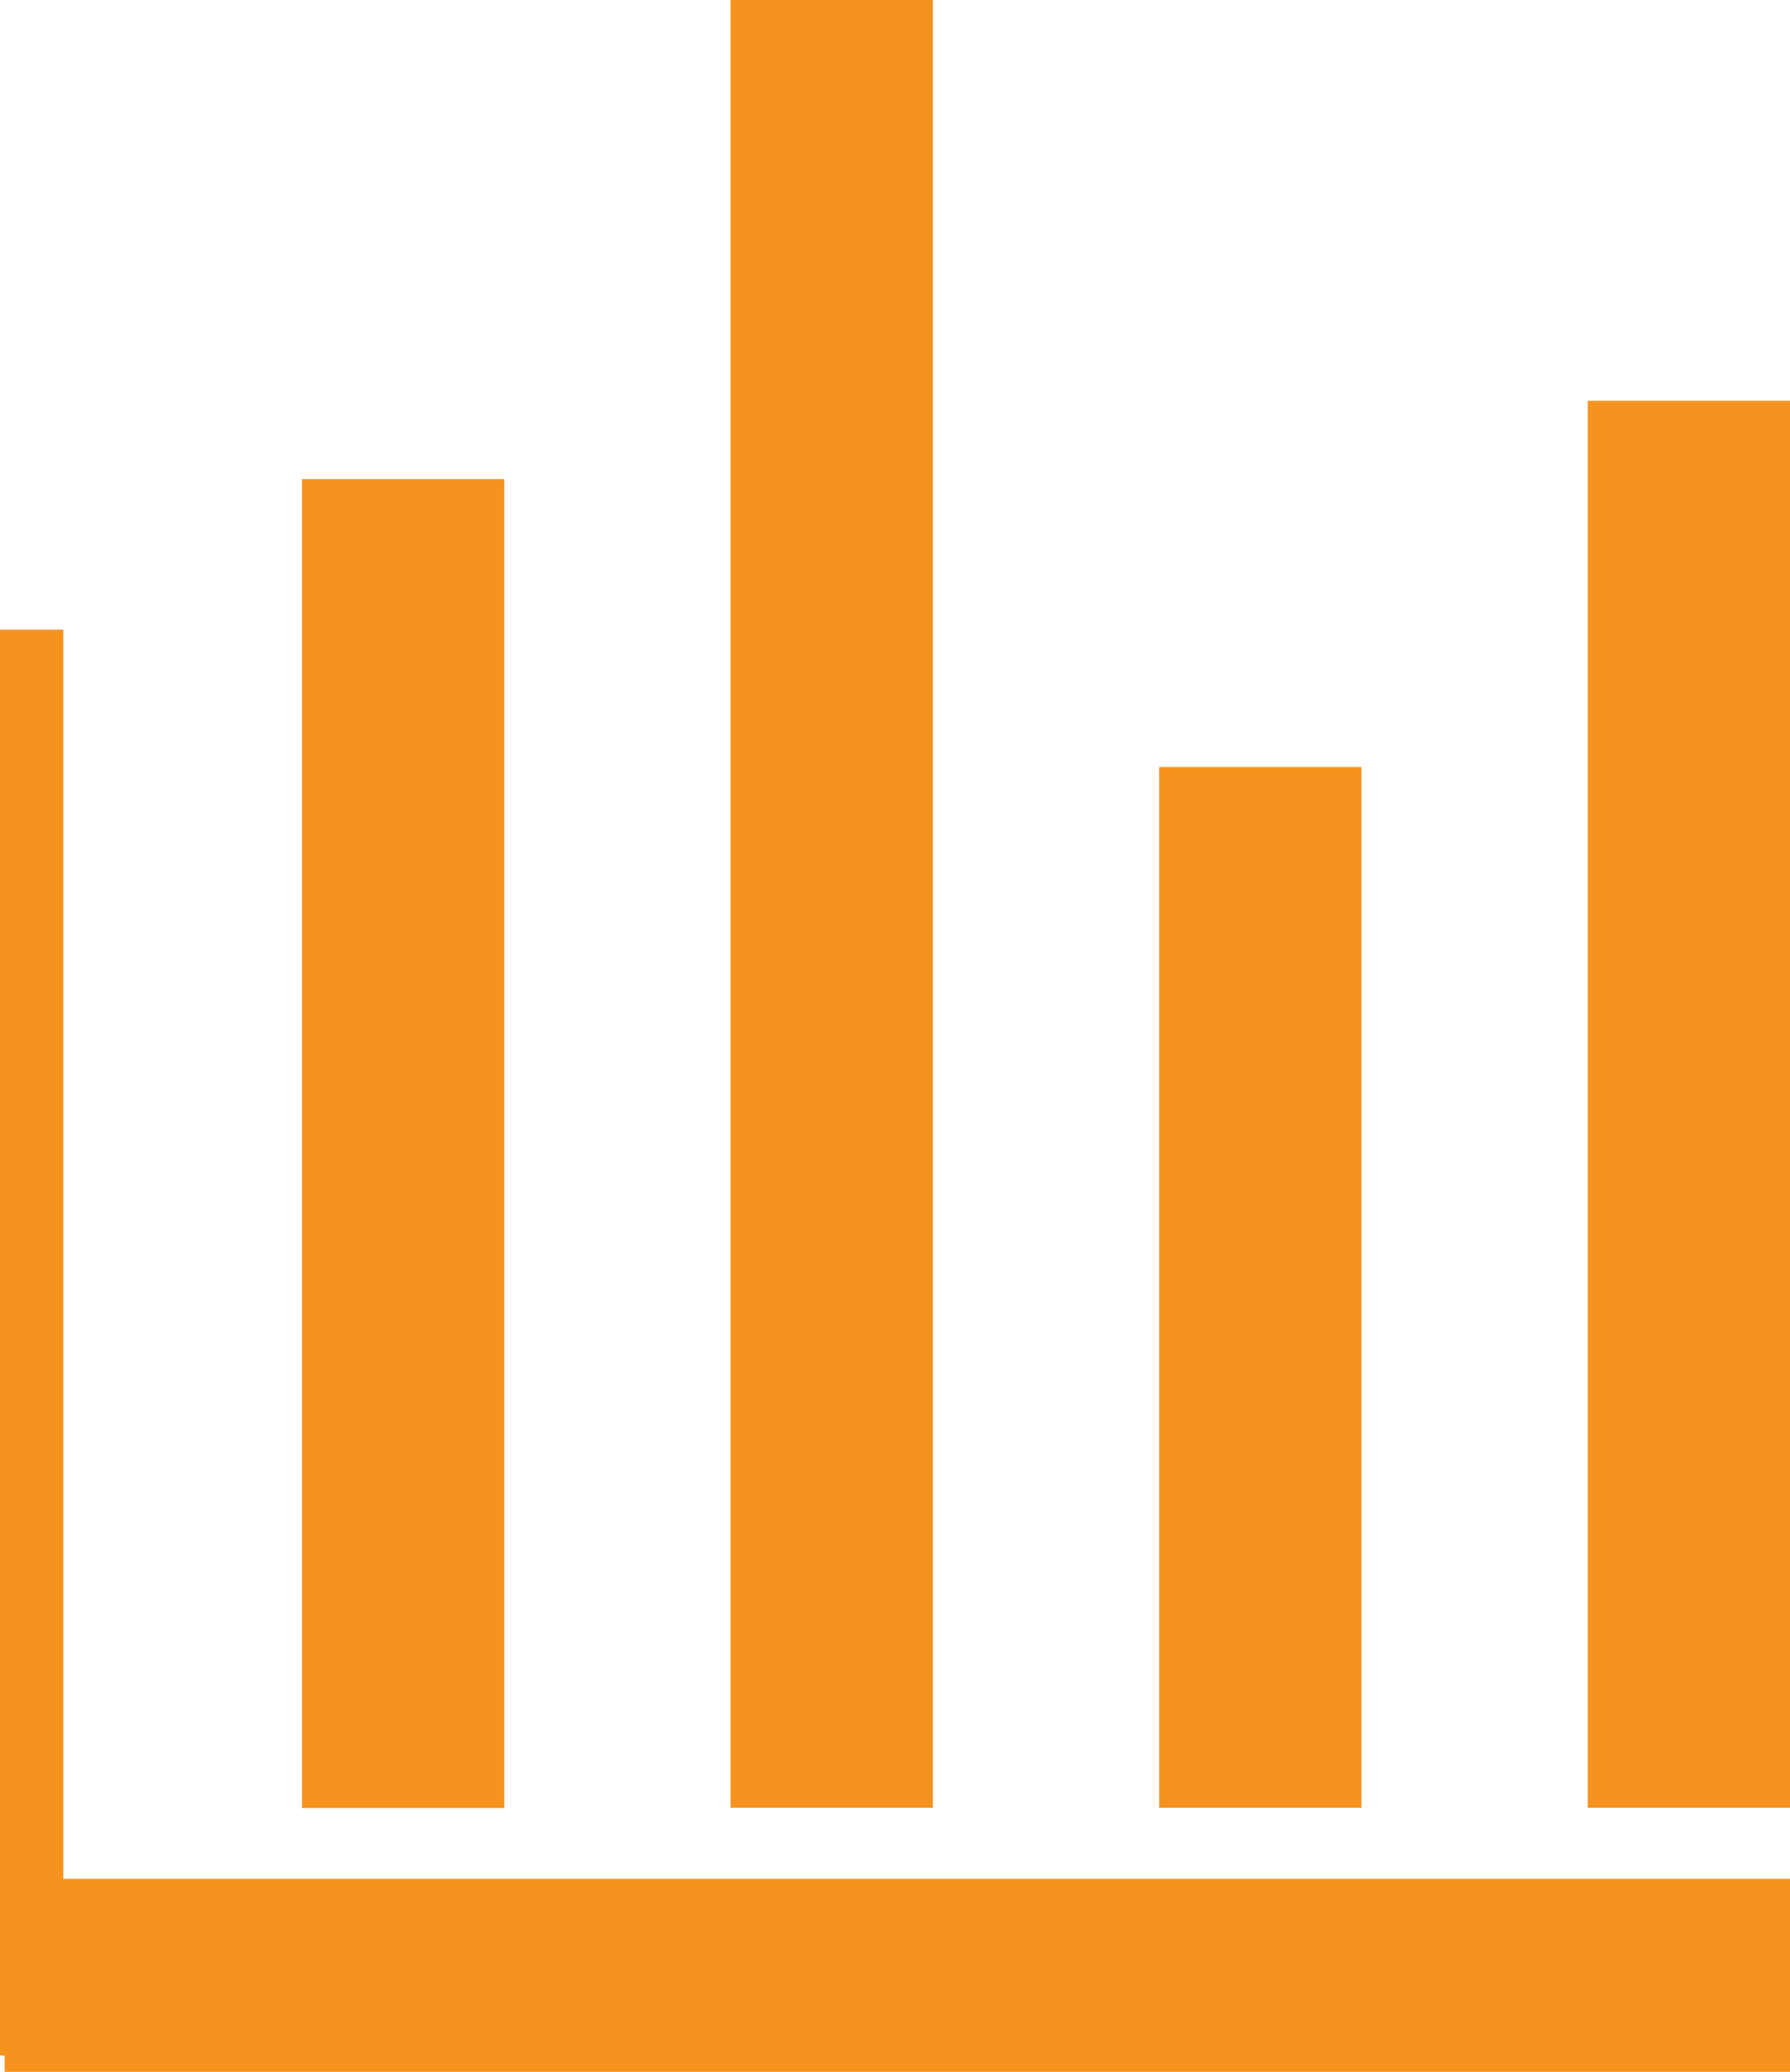 <svg id="Layer_1" data-name="Layer 1" xmlns="http://www.w3.org/2000/svg" viewBox="0 0 80.9 93.61"><defs><style>.cls-1{fill:#f6921e;}</style></defs><title>ايقونات وصور الاستضافة</title><rect class="cls-1" x="0.21" y="84.89" width="80.69" height="8.72"/><rect class="cls-1" x="71.76" y="18.11" width="9.14" height="63.57"/><rect class="cls-1" x="52.39" y="34.66" width="9.14" height="47.02"/><rect class="cls-1" x="33.02" width="9.14" height="81.68"/><rect class="cls-1" x="13.65" y="21.65" width="9.14" height="60.04"/><rect class="cls-1" y="28.45" width="2.86" height="64.42"/></svg>